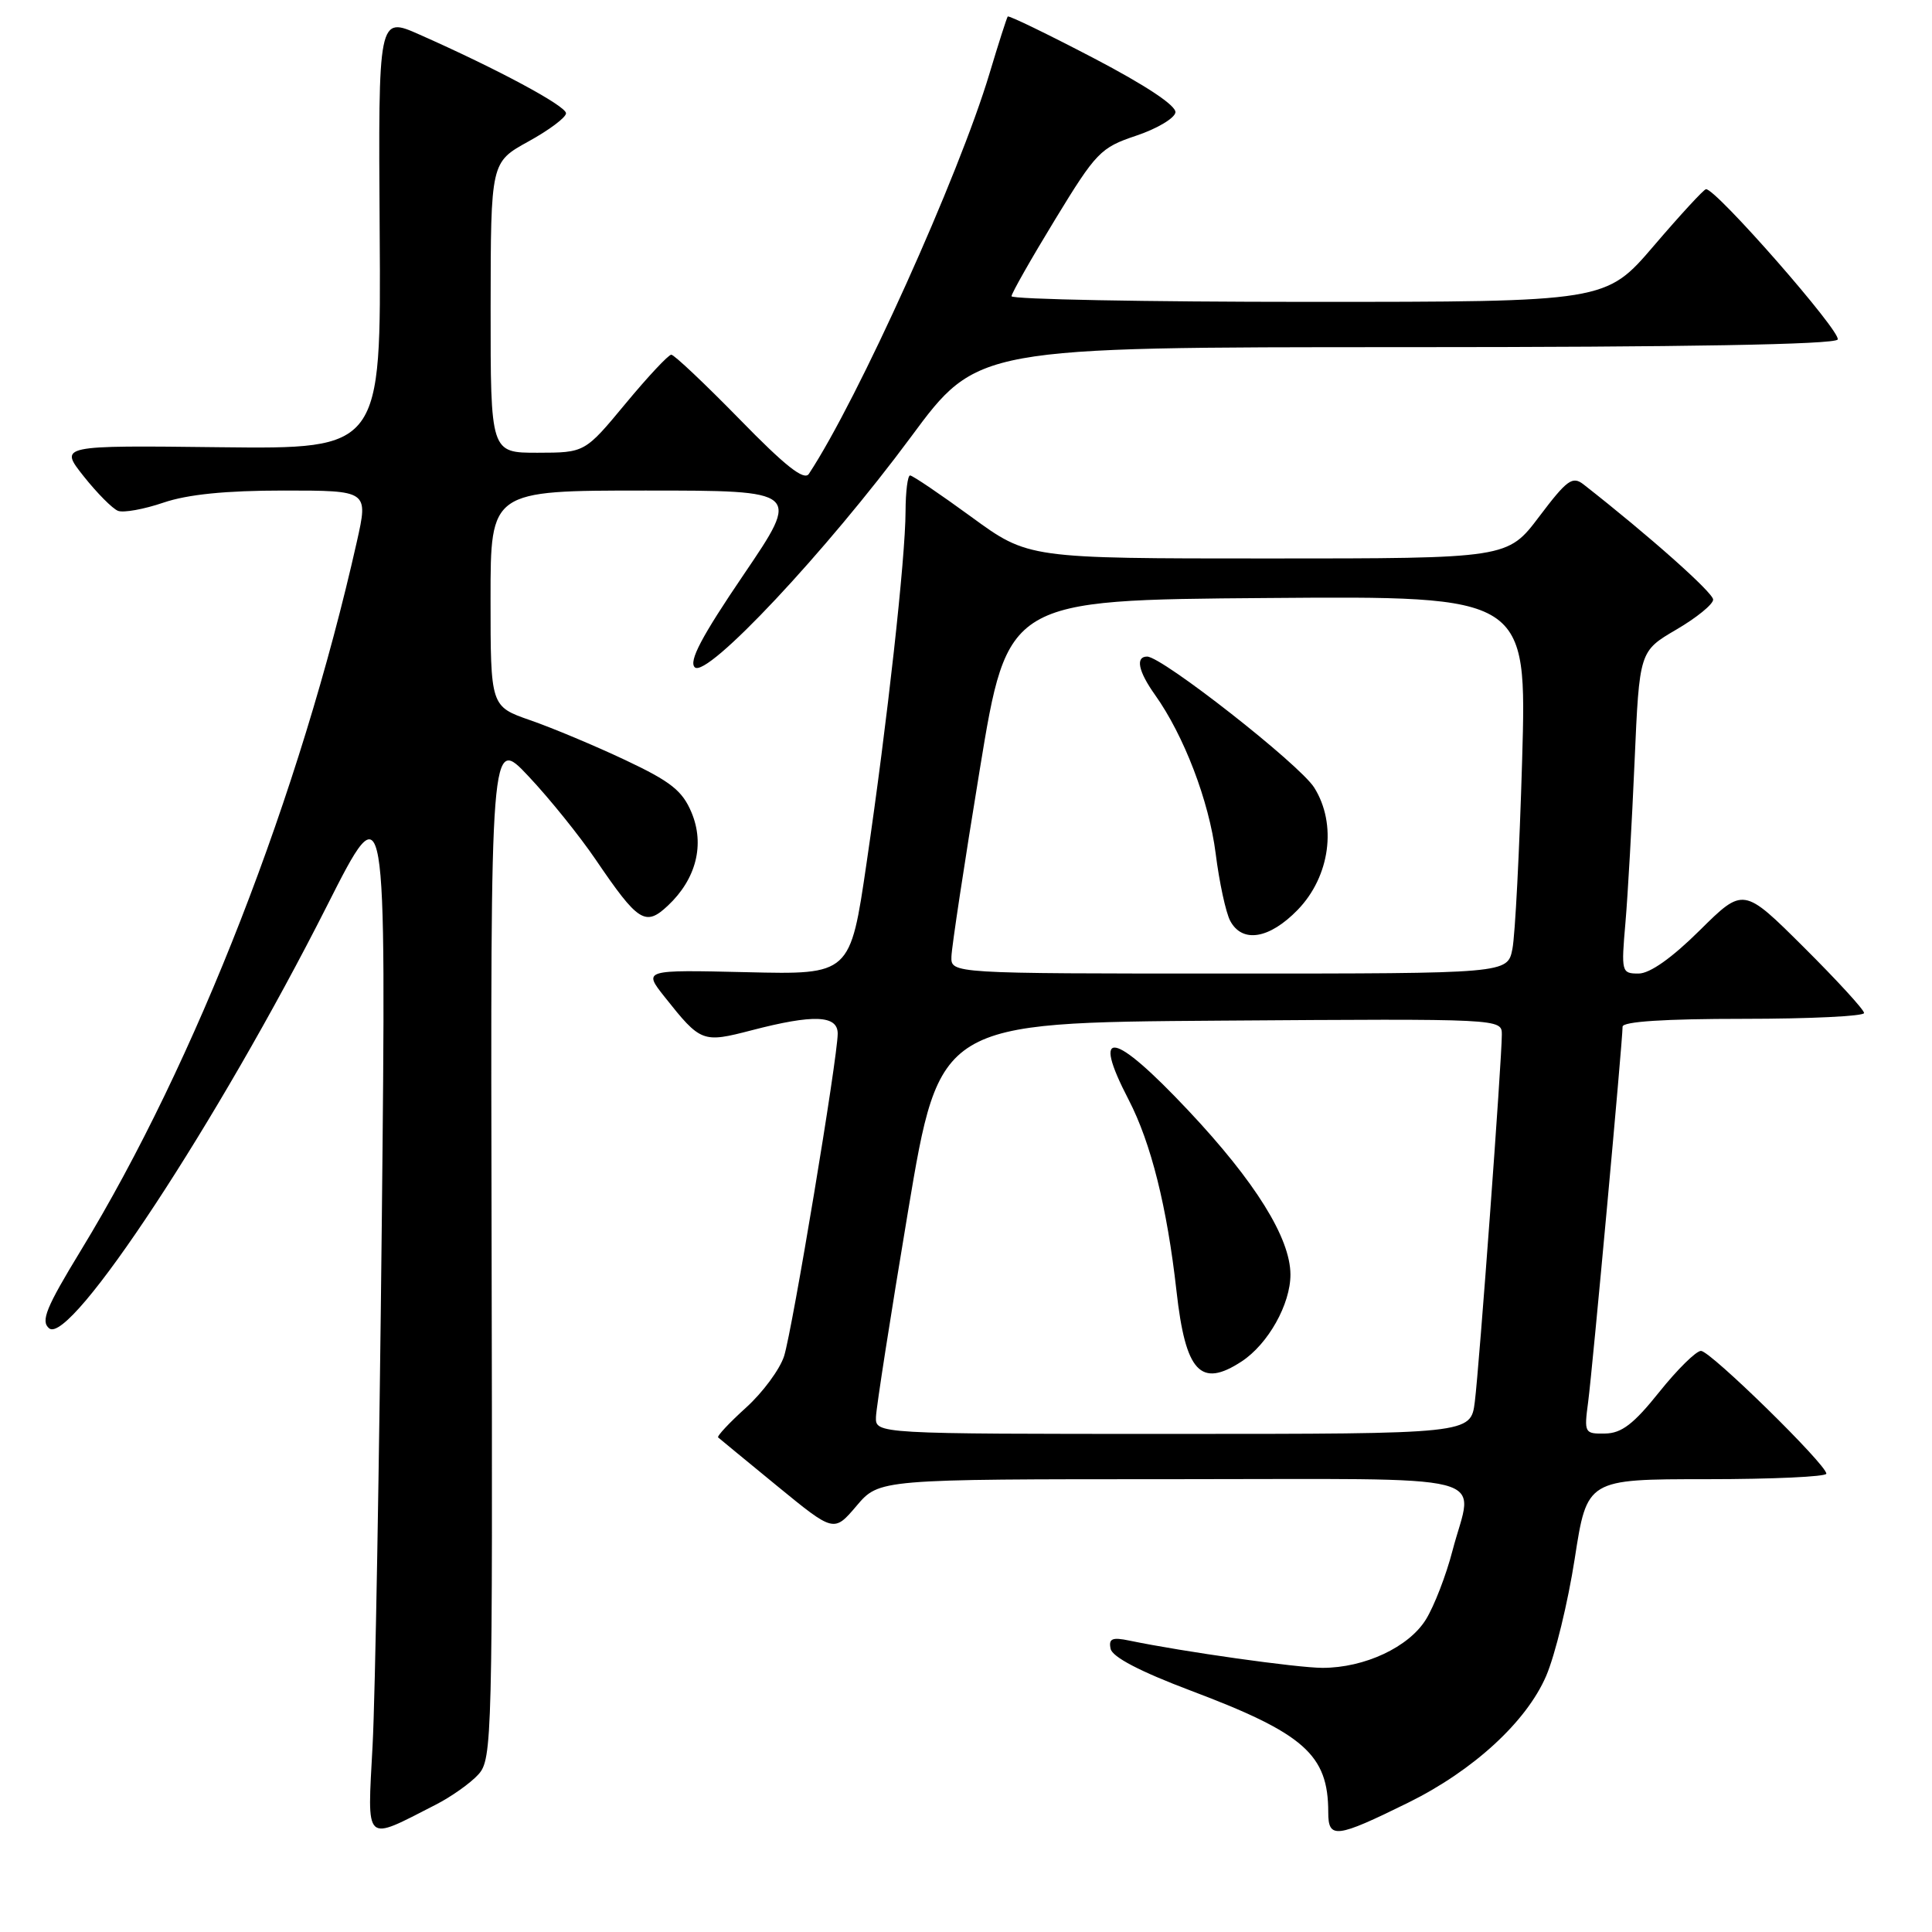 <?xml version="1.0" encoding="UTF-8" standalone="no"?>
<!DOCTYPE svg PUBLIC "-//W3C//DTD SVG 1.1//EN" "http://www.w3.org/Graphics/SVG/1.1/DTD/svg11.dtd" >
<svg xmlns="http://www.w3.org/2000/svg" xmlns:xlink="http://www.w3.org/1999/xlink" version="1.1" viewBox="0 0 256 256">
 <g >
 <path fill="currentColor"
d=" M 57.72 239.14 C 59.80 238.08 62.35 236.27 63.39 235.12 C 65.22 233.10 65.28 230.47 65.14 165.26 C 64.99 97.50 64.99 97.50 70.03 102.86 C 72.81 105.81 76.81 110.78 78.93 113.90 C 84.57 122.20 85.52 122.80 88.50 120.00 C 92.25 116.48 93.41 111.91 91.63 107.66 C 90.42 104.77 88.88 103.55 82.83 100.70 C 78.80 98.80 73.14 96.43 70.25 95.43 C 65.00 93.60 65.00 93.60 65.00 79.30 C 65.00 65.00 65.00 65.00 85.55 65.00 C 106.10 65.00 106.10 65.00 98.52 76.17 C 92.96 84.36 91.24 87.62 92.06 88.42 C 93.65 89.94 109.49 73.05 120.71 57.89 C 129.50 46.00 129.50 46.00 186.19 46.00 C 223.18 46.00 243.10 45.65 243.50 44.99 C 244.08 44.07 227.30 24.91 226.05 25.07 C 225.75 25.10 222.64 28.48 219.14 32.57 C 212.78 40.00 212.78 40.00 173.39 40.00 C 151.73 40.00 134.01 39.66 134.03 39.25 C 134.05 38.84 136.65 34.26 139.81 29.08 C 145.23 20.19 145.83 19.56 150.52 17.99 C 153.26 17.08 155.61 15.69 155.75 14.91 C 155.90 14.02 151.89 11.35 144.89 7.69 C 138.78 4.50 133.67 2.02 133.53 2.19 C 133.40 2.36 132.31 5.75 131.12 9.72 C 127.06 23.28 113.70 52.91 107.18 62.79 C 106.56 63.74 104.05 61.76 97.99 55.54 C 93.40 50.85 89.33 47.00 88.95 47.00 C 88.57 47.00 85.84 49.92 82.88 53.49 C 77.50 59.98 77.50 59.98 71.25 59.99 C 65.00 60.00 65.00 60.00 65.01 40.75 C 65.03 21.50 65.03 21.50 70.01 18.75 C 72.76 17.24 75.00 15.56 75.00 15.01 C 75.00 14.03 65.91 9.15 55.56 4.57 C 50.12 2.16 50.12 2.16 50.31 30.83 C 50.50 59.50 50.50 59.50 29.17 59.26 C 7.84 59.01 7.84 59.01 11.08 63.10 C 12.86 65.34 14.91 67.41 15.64 67.69 C 16.37 67.97 19.08 67.48 21.66 66.60 C 24.87 65.51 29.91 65.00 37.58 65.00 C 48.80 65.00 48.80 65.00 47.29 71.75 C 39.78 105.18 25.95 140.70 10.72 165.68 C 6.09 173.28 5.37 175.06 6.51 176.01 C 9.32 178.34 28.87 148.62 43.34 120.00 C 51.18 104.50 51.18 104.50 50.59 162.00 C 50.26 193.62 49.72 224.80 49.37 231.27 C 48.67 244.50 48.16 244.02 57.72 239.14 Z  M 186.60 238.86 C 195.22 234.61 202.26 228.14 204.87 222.08 C 206.06 219.32 207.76 212.33 208.66 206.53 C 210.29 196.00 210.29 196.00 226.14 196.00 C 234.86 196.00 242.00 195.67 242.00 195.27 C 242.00 194.05 226.63 179.00 225.39 179.00 C 224.75 179.00 222.26 181.45 219.86 184.45 C 216.48 188.68 214.87 189.92 212.69 189.95 C 209.95 190.00 209.89 189.88 210.44 185.75 C 211.01 181.44 215.00 137.95 215.00 136.04 C 215.00 135.36 220.59 135.00 231.00 135.00 C 239.80 135.00 247.00 134.65 247.00 134.23 C 247.00 133.80 243.40 129.88 239.00 125.50 C 231.01 117.55 231.01 117.55 225.22 123.28 C 221.53 126.94 218.61 129.00 217.12 129.00 C 214.86 129.00 214.81 128.81 215.38 122.25 C 215.70 118.54 216.24 108.93 216.59 100.89 C 217.23 86.29 217.23 86.29 222.11 83.43 C 224.80 81.86 227.00 80.07 227.00 79.45 C 227.00 78.53 218.52 70.99 209.83 64.19 C 208.36 63.04 207.64 63.57 203.96 68.44 C 199.76 74.00 199.76 74.00 168.01 74.00 C 136.25 74.00 136.25 74.00 128.72 68.50 C 124.58 65.48 120.92 63.00 120.59 63.00 C 120.27 63.00 120.00 65.14 119.99 67.75 C 119.98 73.93 117.58 95.62 114.83 114.32 C 112.66 129.15 112.66 129.15 98.94 128.82 C 85.22 128.50 85.22 128.50 88.07 132.10 C 92.86 138.13 93.08 138.21 99.59 136.52 C 107.80 134.38 111.00 134.51 111.00 136.96 C 111.00 140.12 105.00 176.19 103.90 179.68 C 103.34 181.44 101.07 184.51 98.86 186.51 C 96.64 188.52 94.97 190.30 95.16 190.47 C 95.35 190.64 98.88 193.54 103.00 196.92 C 110.50 203.06 110.50 203.06 113.50 199.53 C 116.50 196.00 116.50 196.00 155.25 196.00 C 199.35 196.00 195.21 194.94 192.46 205.48 C 191.62 208.73 190.03 212.83 188.94 214.59 C 186.67 218.26 180.81 221.00 175.23 221.00 C 171.85 220.99 156.78 218.87 149.66 217.39 C 147.36 216.91 146.88 217.12 147.16 218.47 C 147.38 219.56 151.06 221.48 157.76 224.01 C 172.81 229.68 176.00 232.50 176.00 240.13 C 176.00 243.70 177.02 243.58 186.60 238.86 Z  M 116.07 187.75 C 116.11 186.51 118.02 174.25 120.32 160.50 C 124.51 135.50 124.51 135.50 161.75 135.24 C 199.00 134.98 199.00 134.98 199.00 137.09 C 199.00 140.46 196.01 181.07 195.42 185.75 C 194.88 190.00 194.88 190.00 155.44 190.00 C 116.00 190.00 116.00 190.00 116.07 187.75 Z  M 164.52 180.40 C 168.03 178.10 171.00 172.81 170.99 168.88 C 170.98 164.05 166.33 156.58 157.47 147.16 C 147.50 136.56 144.51 136.02 149.55 145.72 C 152.52 151.46 154.64 159.93 155.89 171.06 C 157.09 181.82 159.08 183.96 164.52 180.40 Z  M 126.07 126.75 C 126.10 125.51 127.79 114.38 129.82 102.00 C 133.51 79.50 133.51 79.50 167.92 79.24 C 202.32 78.97 202.32 78.97 201.69 100.74 C 201.34 112.71 200.76 123.96 200.40 125.75 C 199.75 129.00 199.75 129.00 162.88 129.00 C 126.00 129.00 126.00 129.00 126.07 126.75 Z  M 171.95 120.56 C 176.25 116.12 177.18 109.20 174.14 104.36 C 172.21 101.29 153.98 87.00 152.00 87.00 C 150.43 87.00 150.82 88.94 153.03 92.05 C 156.88 97.45 160.20 106.14 161.08 113.08 C 161.56 116.91 162.43 120.93 163.01 122.02 C 164.61 125.01 168.20 124.42 171.95 120.56 Z "/>
</g>
</svg>